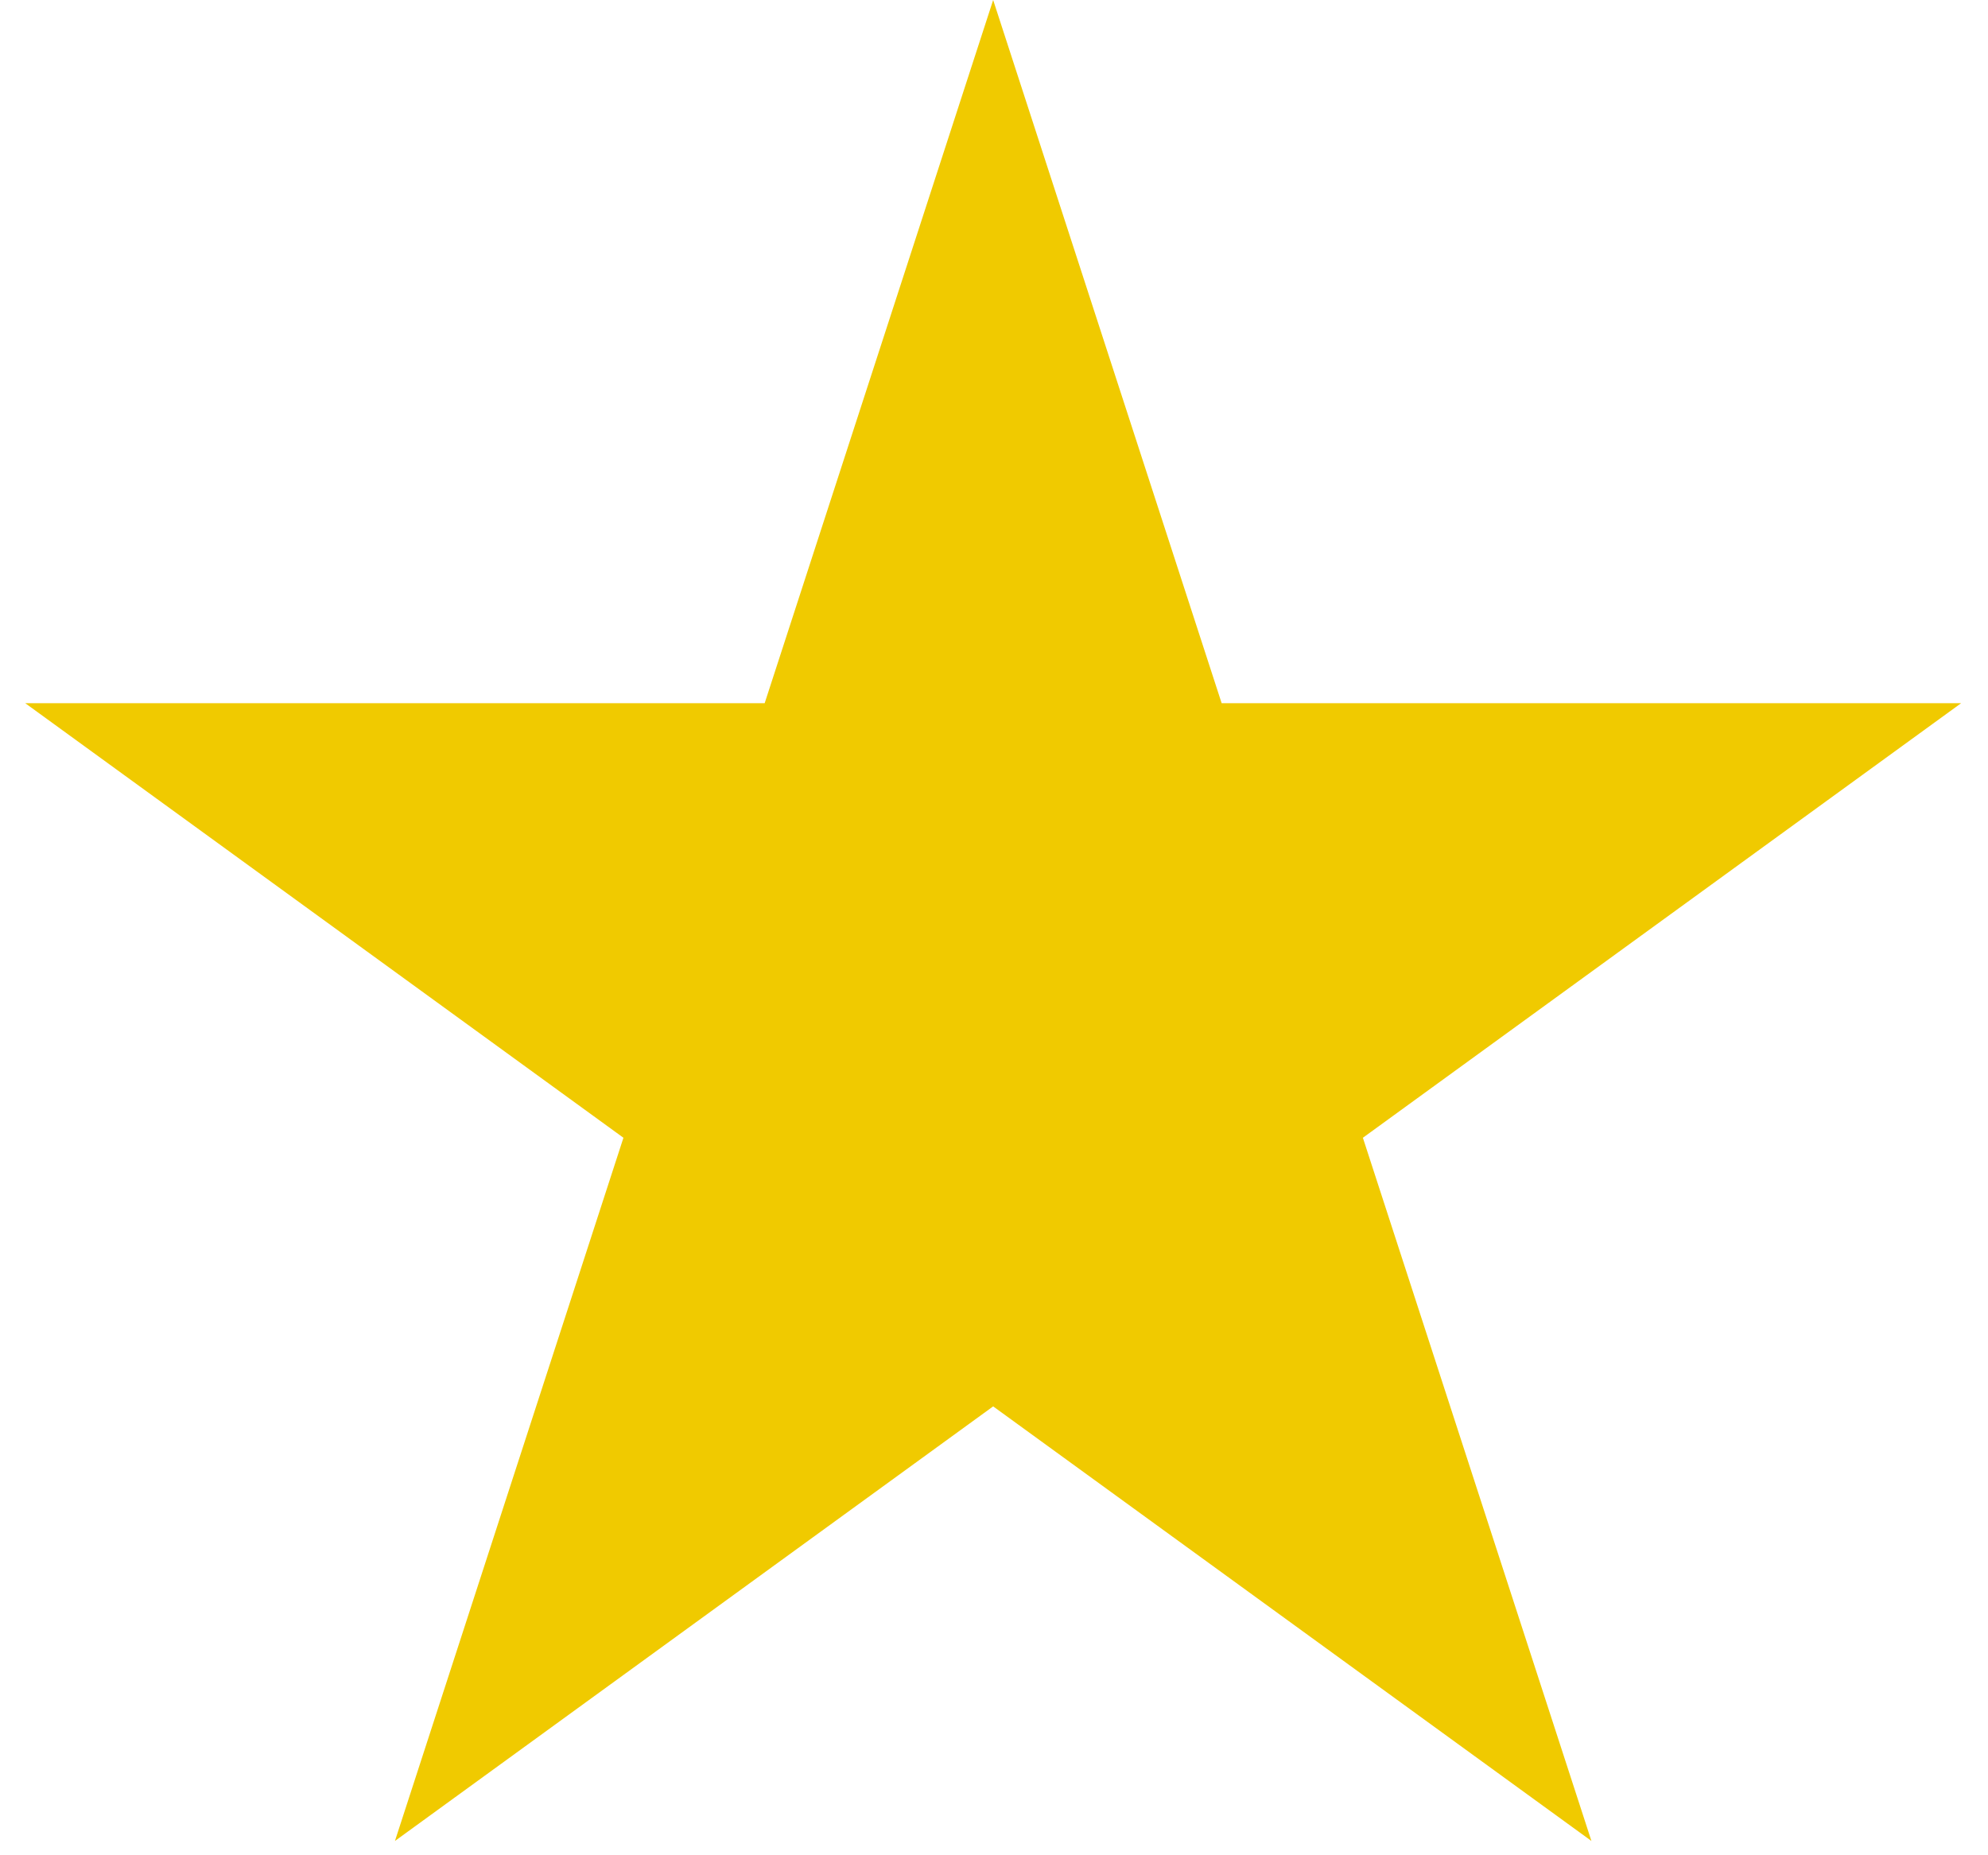 <svg width="45" height="42" viewBox="0 0 45 42" fill="none" xmlns="http://www.w3.org/2000/svg">
<path d="M22.481 0L27.653 15.919L44.392 15.919L30.85 25.757L36.023 41.676L22.481 31.838L8.94 41.676L14.112 25.757L0.571 15.919L17.309 15.919L22.481 0Z" fill="#F0CA00"/>
</svg>

